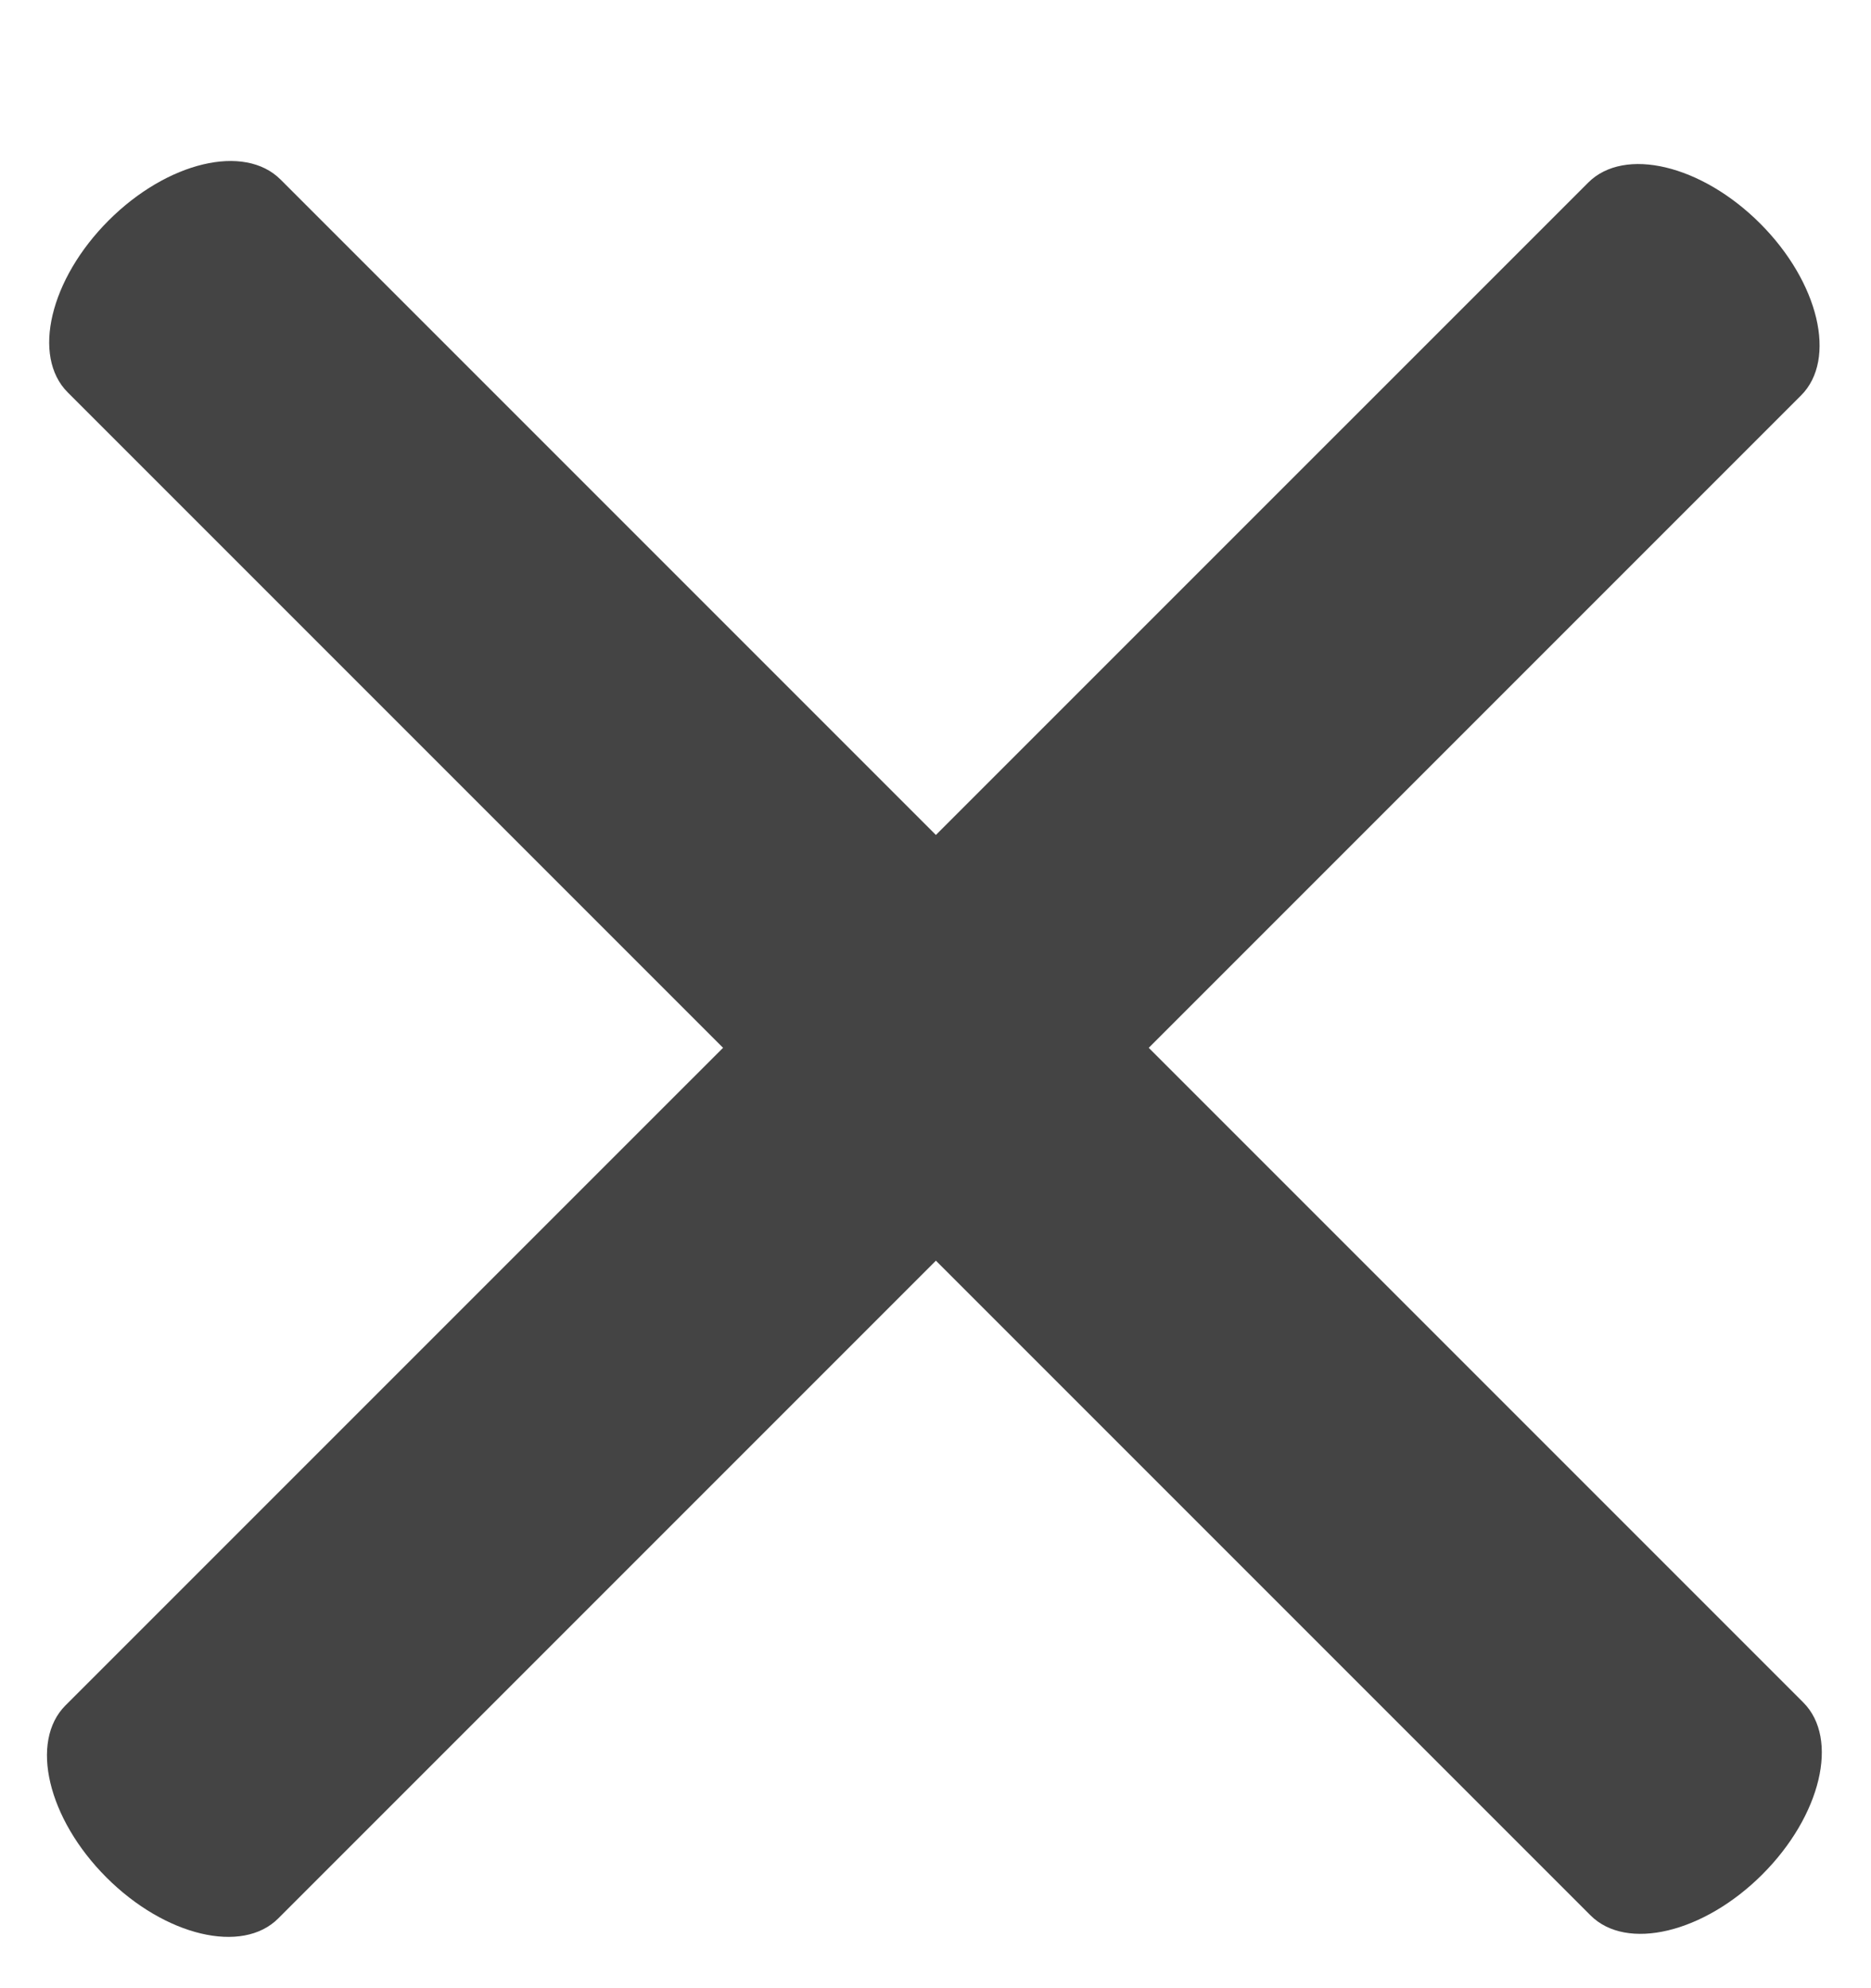 <svg width="16" height="17" viewBox="0 0 16 17" fill="none" xmlns="http://www.w3.org/2000/svg">
<path d="M15.402 3.381L2.38 16.403C2.072 16.712 1.412 16.555 0.91 16.053C0.408 15.551 0.251 14.891 0.56 14.582L13.582 1.561C13.891 1.252 14.55 1.409 15.052 1.911C15.554 2.413 15.711 3.072 15.402 3.381Z" fill="#444444"/>
<path d="M13.601 16.377L0.579 3.355C0.27 3.046 0.427 2.387 0.929 1.885C1.431 1.383 2.09 1.226 2.399 1.535L15.421 14.557C15.73 14.866 15.573 15.525 15.071 16.027C14.569 16.529 13.909 16.686 13.601 16.377Z" fill="#444444"/>
</svg>
